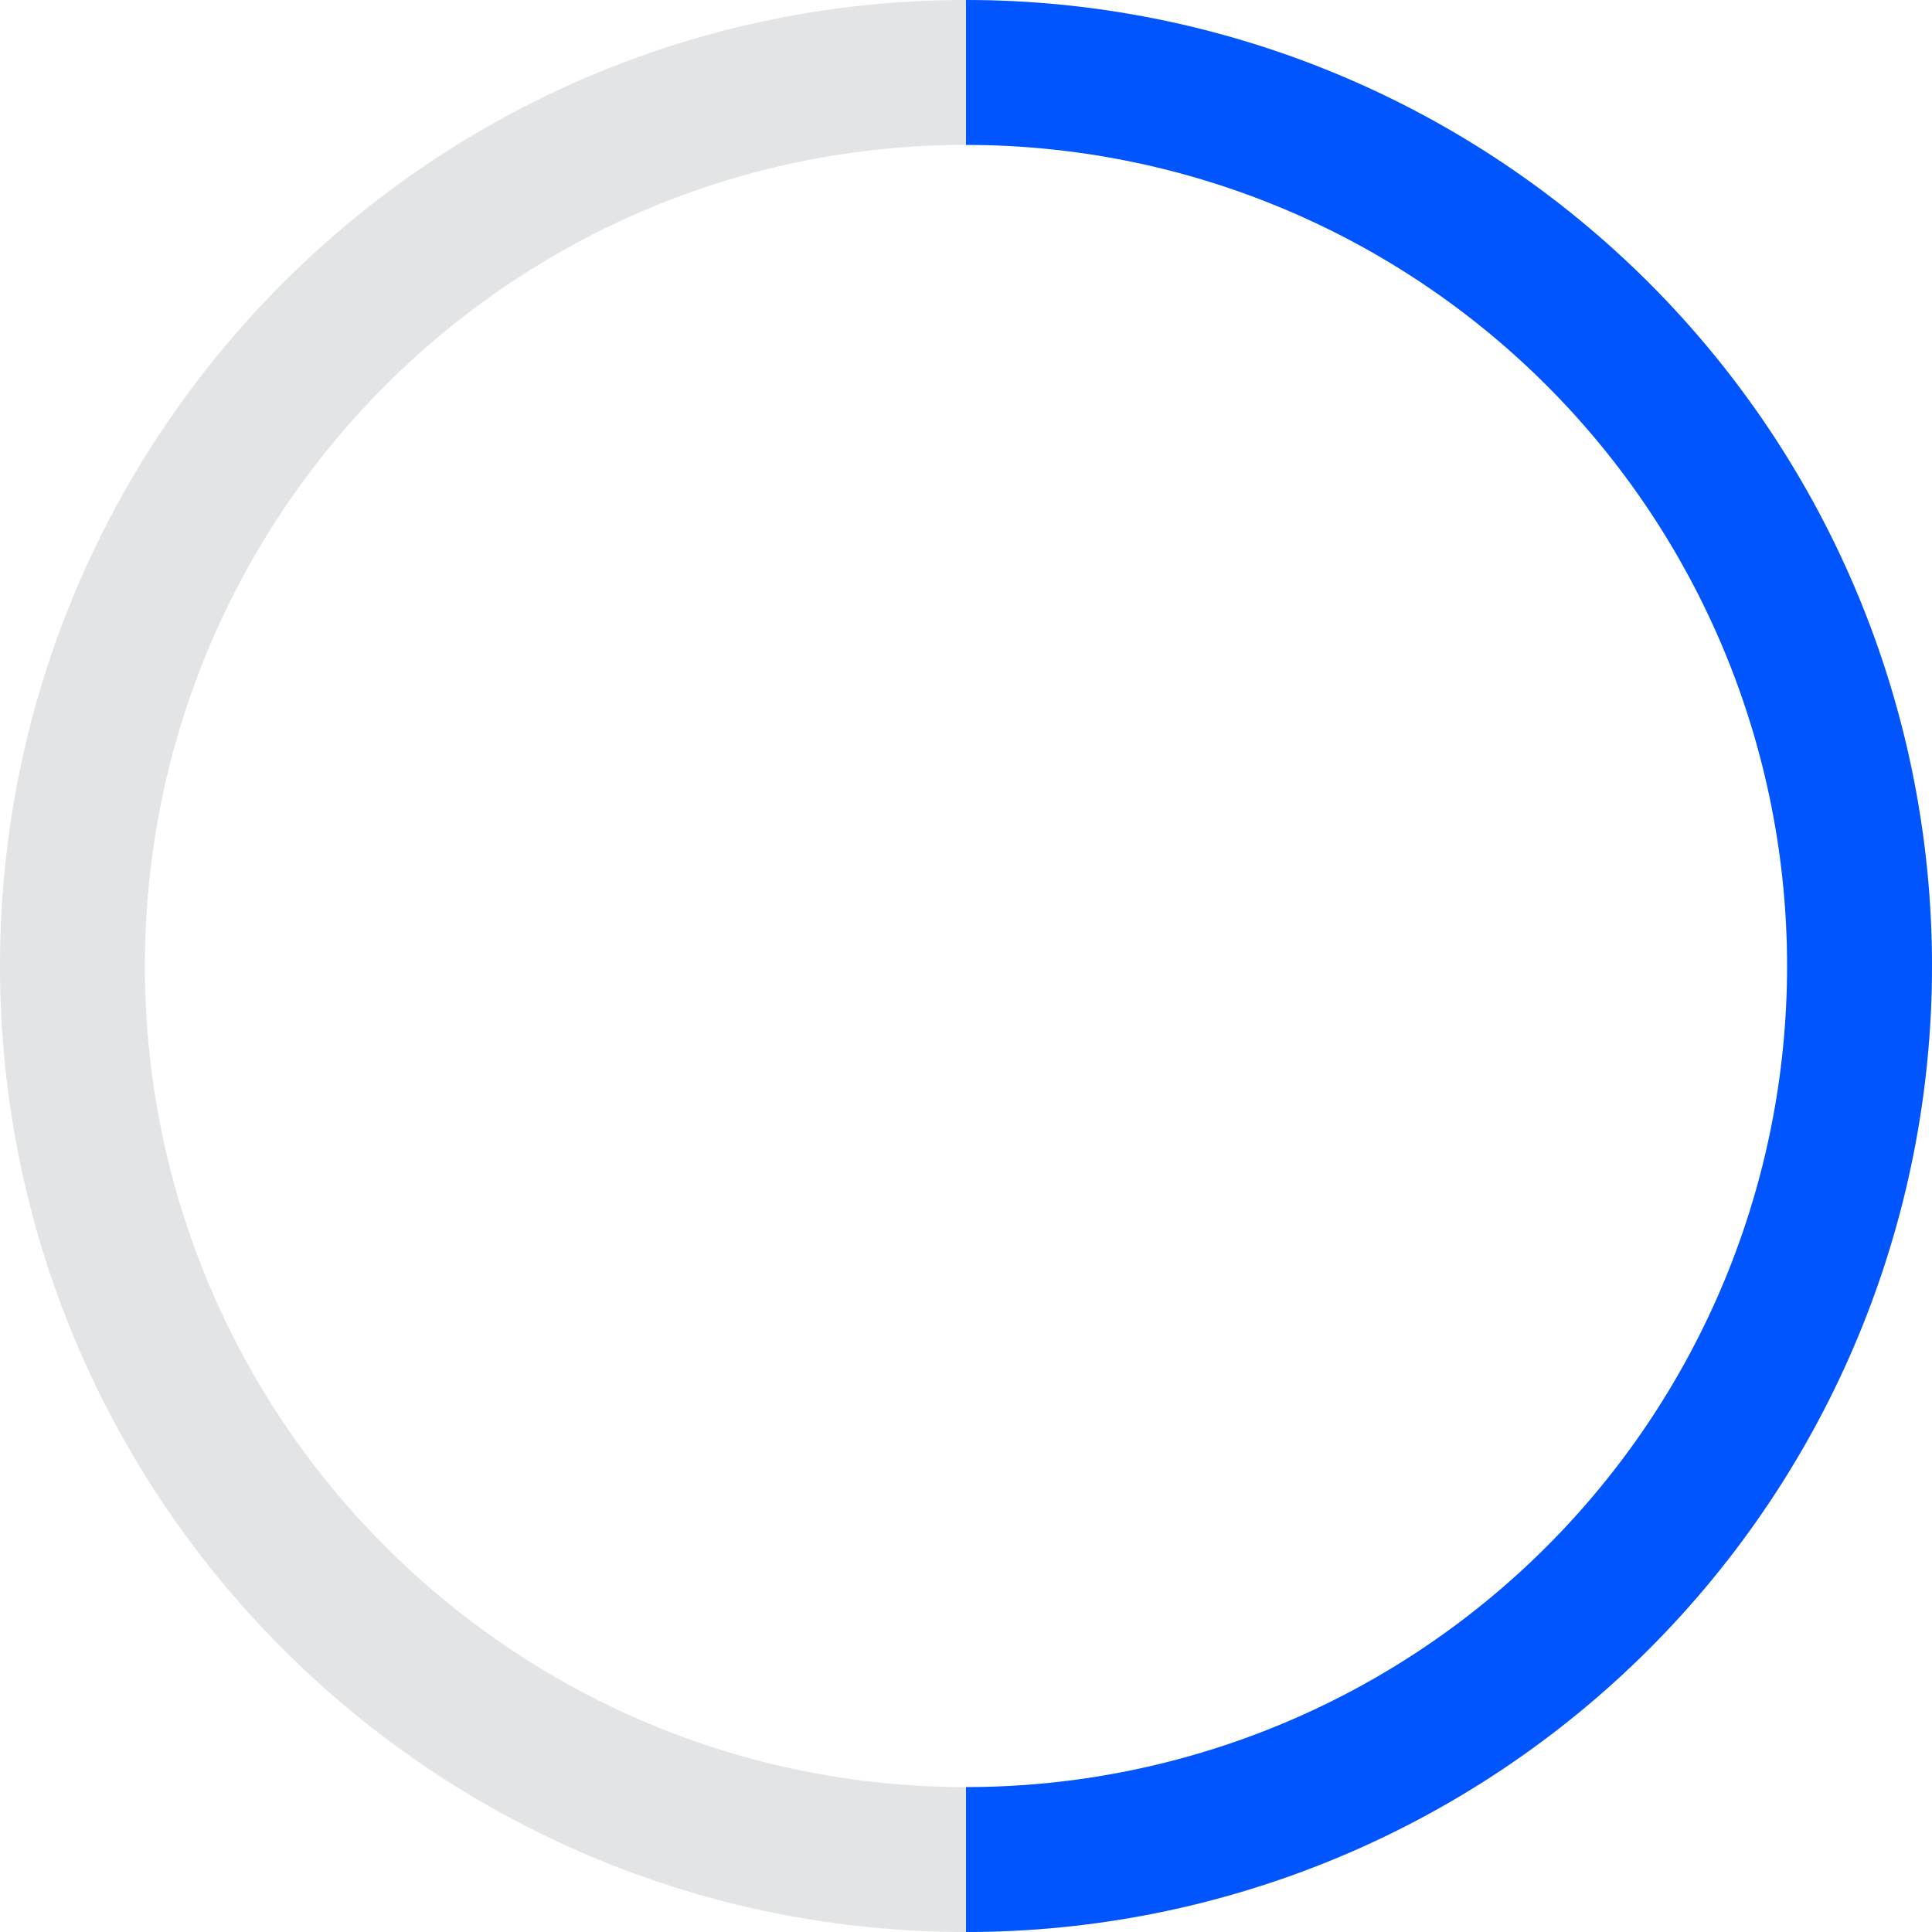 <svg width="120" height="120" viewBox="0 0 120 120" fill="none" xmlns="http://www.w3.org/2000/svg">
<path d="M120 60C120 93.137 93.137 120 60 120C26.863 120 0 93.137 0 60C0 26.863 26.863 0 60 0C93.137 0 120 26.863 120 60ZM9 60C9 88.166 31.834 111 60 111C88.166 111 111 88.166 111 60C111 31.834 88.166 9 60 9C31.834 9 9 31.834 9 60Z" fill="#111B28" fill-opacity="0.12"/>
<path d="M60 0C67.879 9.39599e-08 75.681 1.552 82.961 4.567C90.24 7.583 96.855 12.002 102.426 17.574C107.998 23.145 112.417 29.759 115.433 37.039C118.448 44.319 120 52.121 120 60C120 67.879 118.448 75.681 115.433 82.961C112.417 90.241 107.998 96.855 102.426 102.426C96.855 107.998 90.24 112.417 82.961 115.433C75.681 118.448 67.879 120 60 120V111C66.697 111 73.329 109.681 79.517 107.118C85.704 104.555 91.327 100.798 96.062 96.062C100.798 91.327 104.555 85.704 107.118 79.517C109.681 73.329 111 66.697 111 60C111 53.303 109.681 46.671 107.118 40.483C104.555 34.295 100.798 28.673 96.062 23.938C91.327 19.202 85.704 15.445 79.517 12.882C73.329 10.319 66.697 9 60 9V0Z" fill="#0055FF"/>
</svg>
